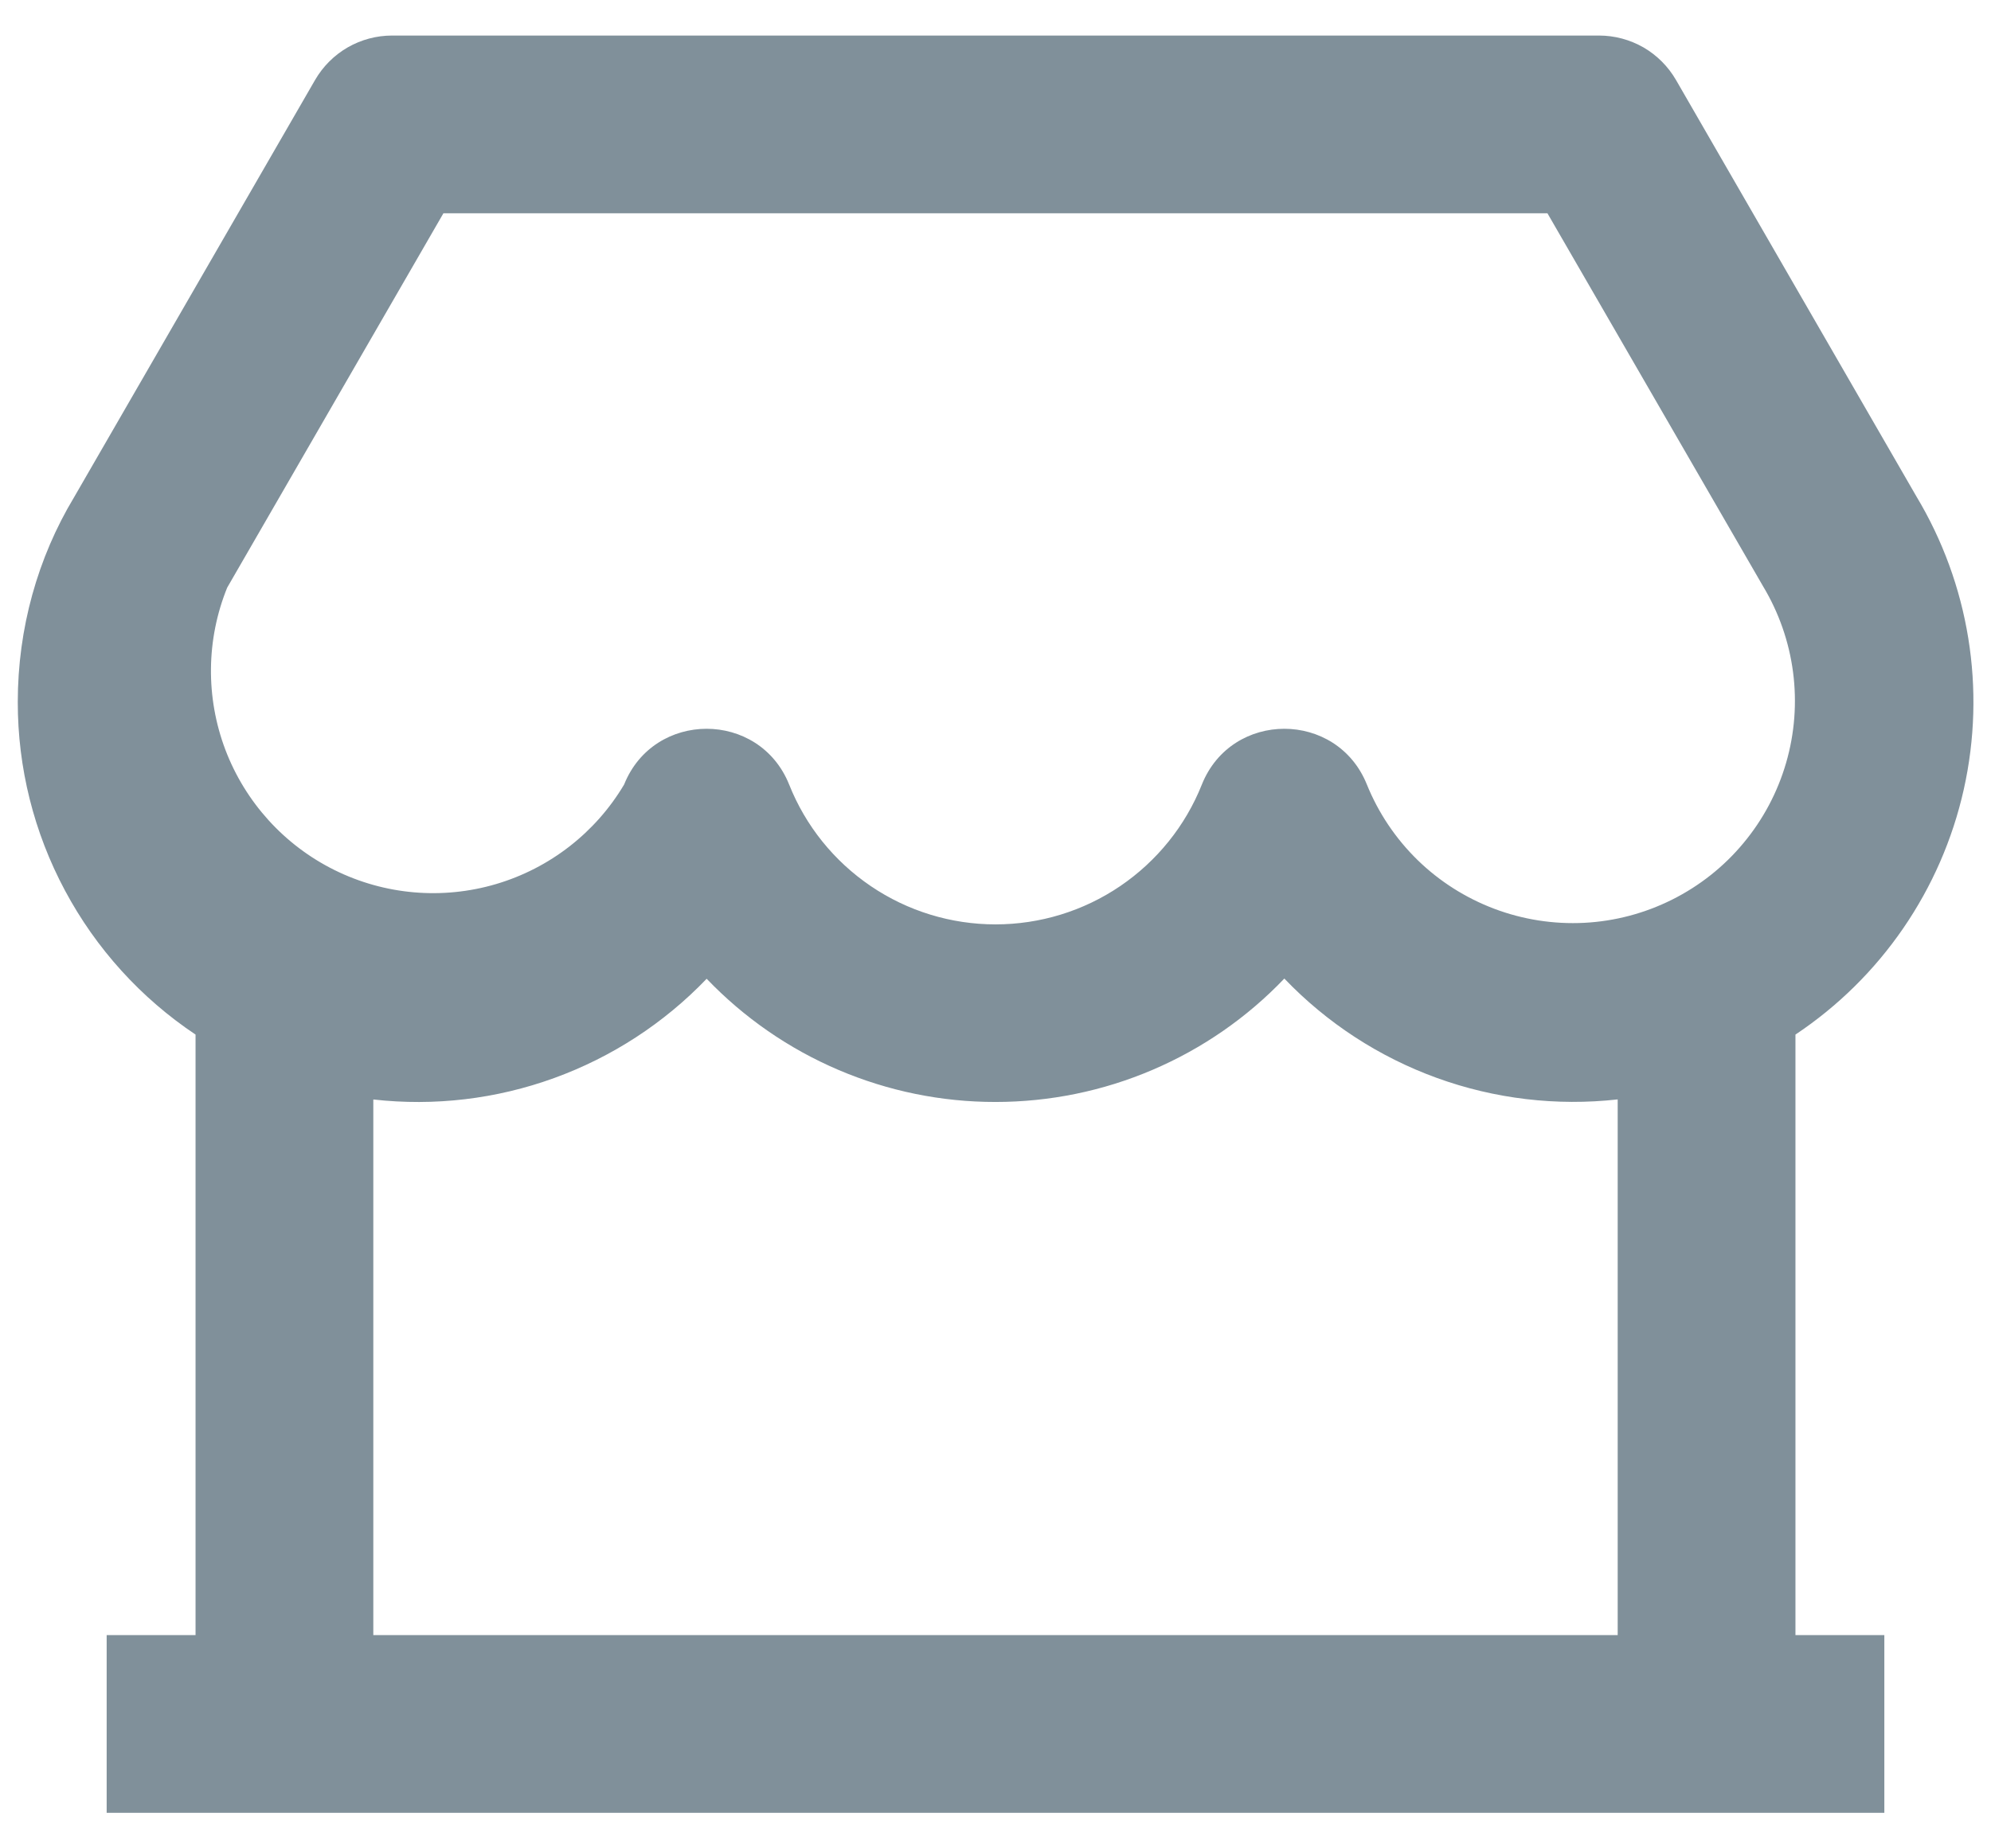<svg width="28" height="26" viewBox="0 0 28 26" fill="none" xmlns="http://www.w3.org/2000/svg">
<path d="M25.25 14.553V23H26.5V25.5H1.5V23H2.75V14.553C1.98 14.039 1.35 13.343 0.914 12.527C0.477 11.711 0.249 10.8 0.25 9.875C0.25 8.841 0.53 7.845 1.041 6.996L4.431 1.125C4.541 0.935 4.699 0.777 4.889 0.667C5.079 0.558 5.294 0.5 5.514 0.5H22.488C22.707 0.5 22.922 0.558 23.113 0.667C23.302 0.777 23.46 0.935 23.57 1.125L26.948 6.978C27.693 8.216 27.933 9.694 27.617 11.105C27.301 12.516 26.453 13.751 25.25 14.553ZM22.75 15.465C21.89 15.561 21.02 15.458 20.207 15.163C19.394 14.868 18.66 14.39 18.062 13.765C17.538 14.314 16.907 14.751 16.209 15.049C15.511 15.348 14.759 15.501 14 15.501C13.241 15.502 12.489 15.348 11.791 15.05C11.093 14.752 10.463 14.316 9.938 13.768C9.34 14.392 8.605 14.87 7.792 15.165C6.979 15.46 6.109 15.563 5.25 15.466V23H22.75V15.466V15.465ZM6.236 3L3.195 8.266C2.899 8.996 2.891 9.811 3.17 10.548C3.45 11.284 3.997 11.888 4.703 12.238C5.408 12.588 6.22 12.659 6.976 12.436C7.731 12.213 8.375 11.713 8.777 11.036C9.196 9.99 10.678 9.99 11.098 11.036C11.329 11.617 11.729 12.114 12.247 12.465C12.764 12.816 13.375 13.003 14 13.003C14.625 13.003 15.236 12.816 15.753 12.465C16.27 12.114 16.671 11.617 16.902 11.036C17.321 9.99 18.802 9.99 19.223 11.036C19.385 11.436 19.628 11.797 19.936 12.098C20.245 12.399 20.613 12.632 21.016 12.784C21.419 12.936 21.85 13.003 22.28 12.981C22.71 12.959 23.132 12.847 23.517 12.654C23.902 12.461 24.244 12.191 24.519 11.859C24.795 11.528 24.999 11.143 25.119 10.729C25.239 10.316 25.272 9.881 25.216 9.454C25.16 9.026 25.016 8.615 24.794 8.246L21.762 3H6.237H6.236Z" fill="#80909A"/>
</svg>
